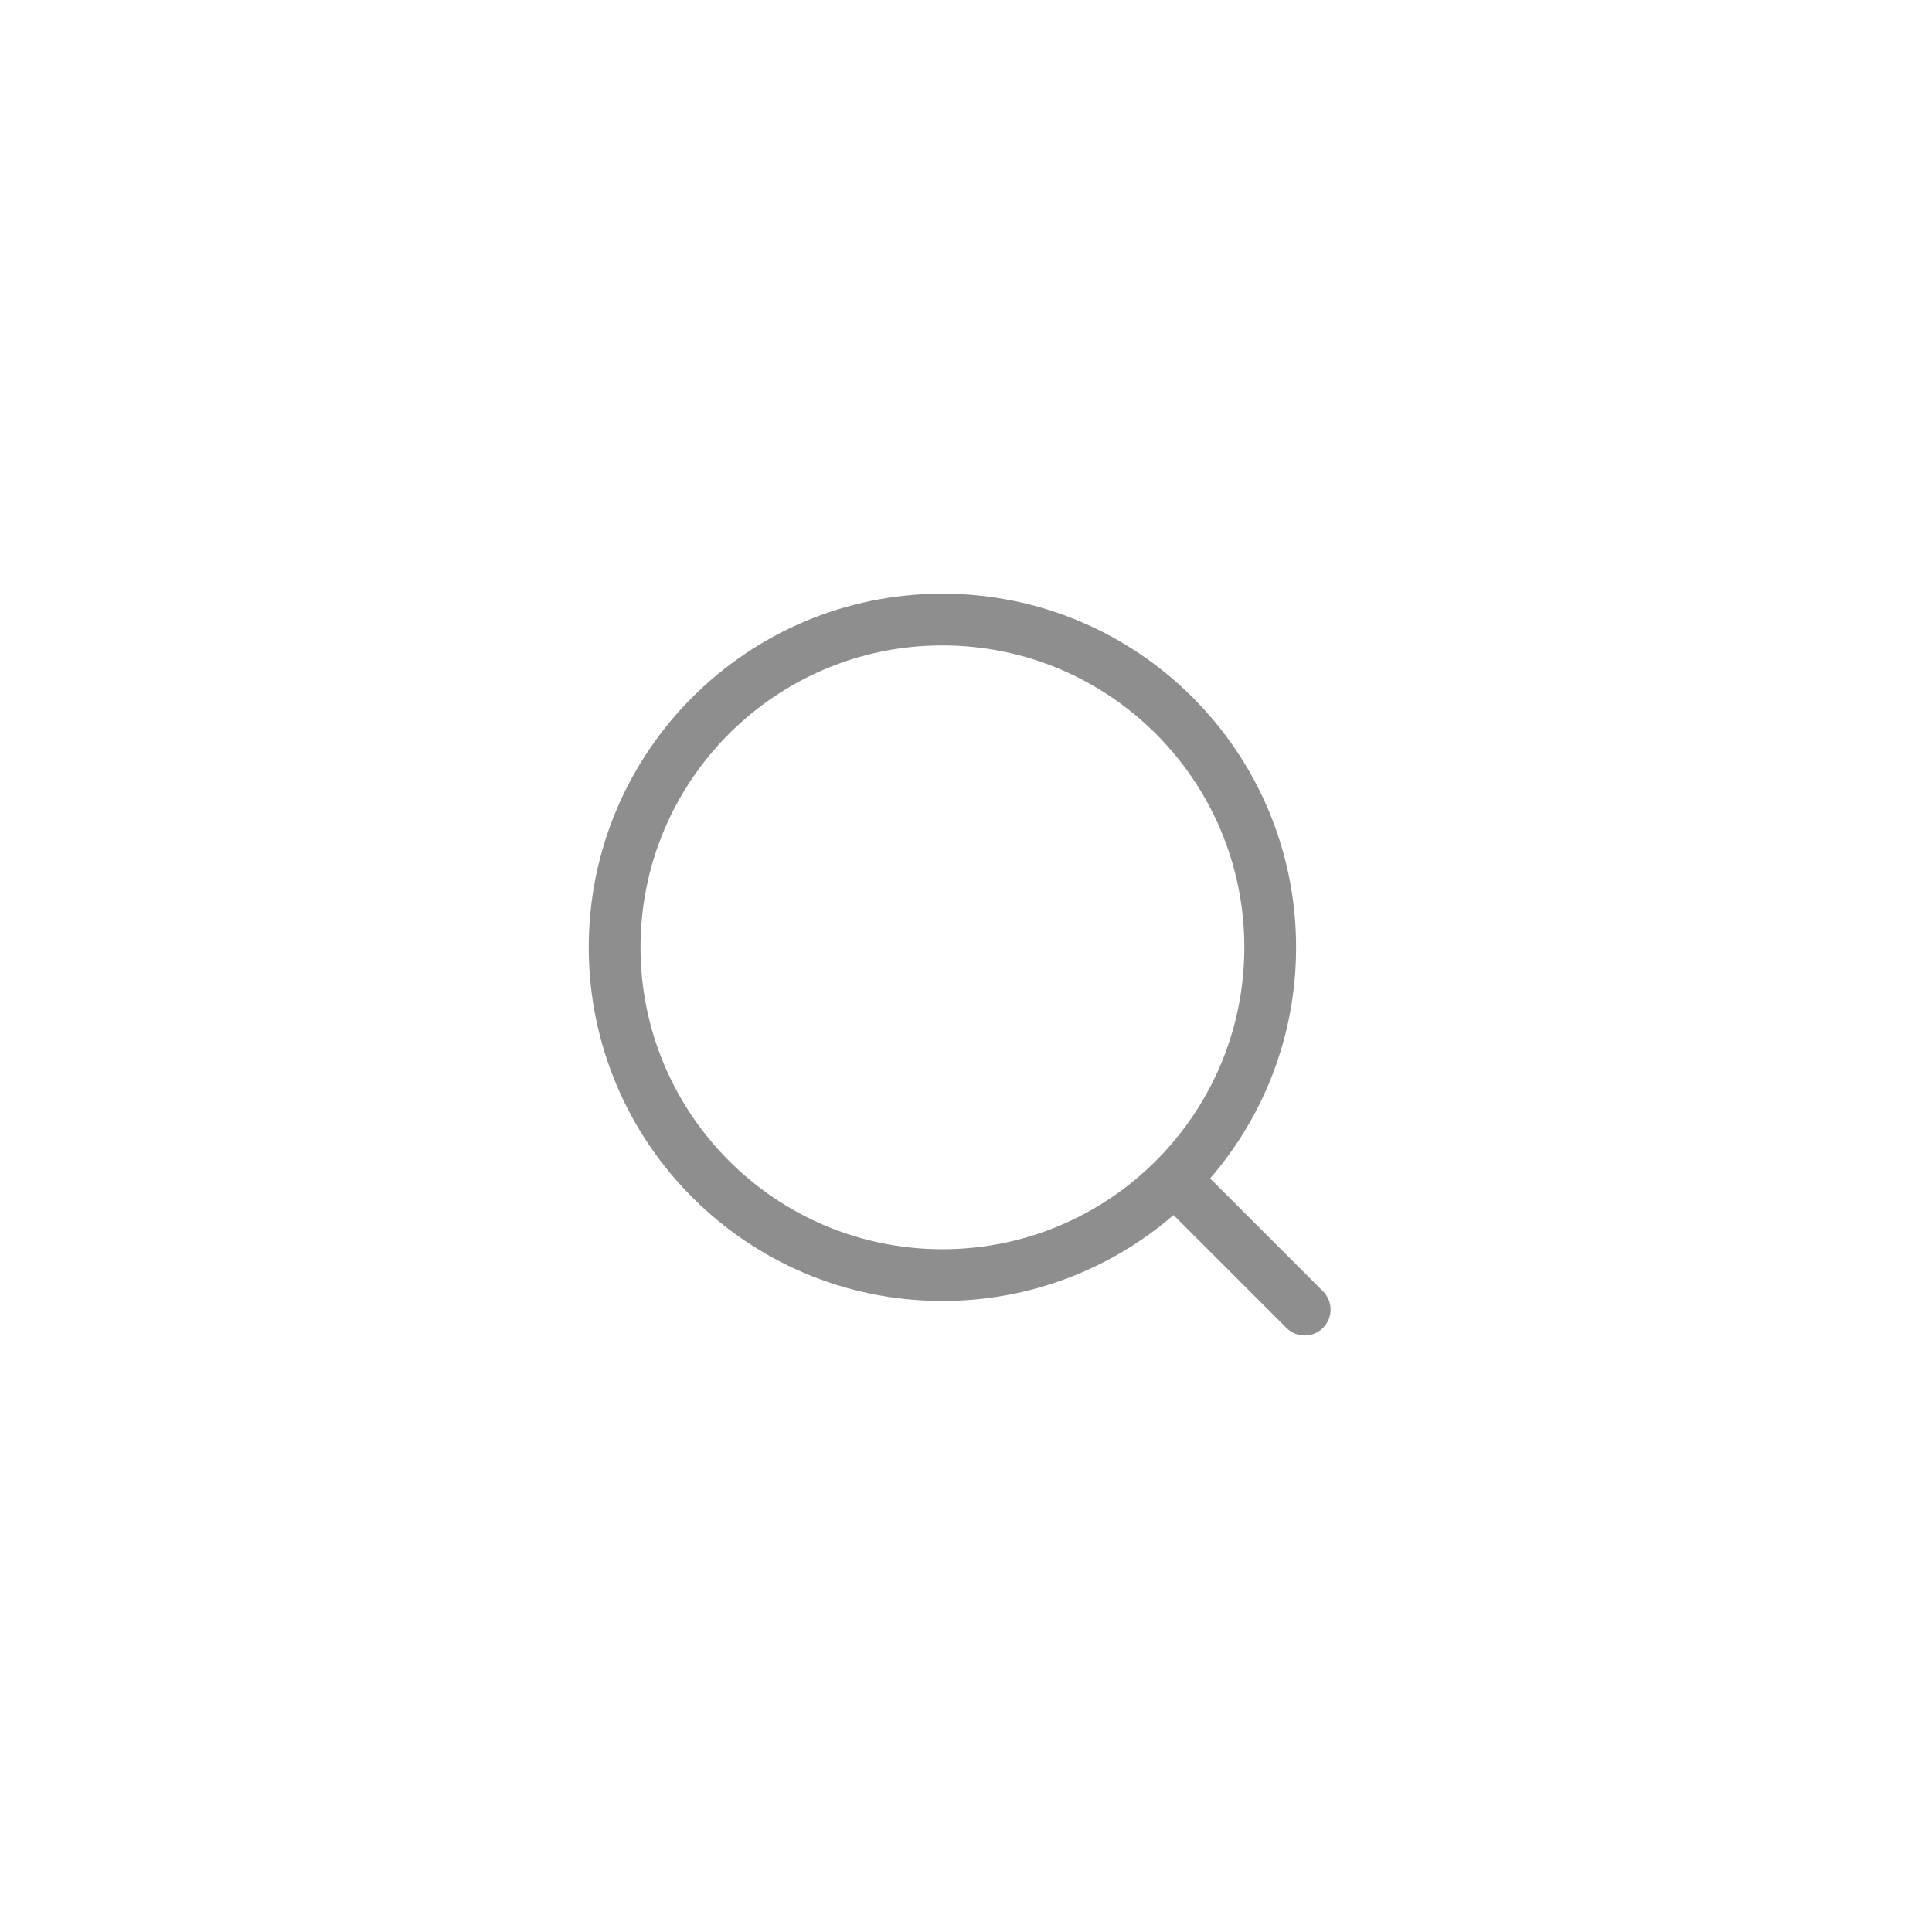 <svg width="62" height="62" viewBox="0 0 62 62" fill="none" xmlns="http://www.w3.org/2000/svg">
<path fill-rule="evenodd" clip-rule="evenodd" d="M30.243 20.712C24.893 20.712 20.555 25.05 20.555 30.401C20.555 35.751 24.893 40.089 30.243 40.089C35.594 40.089 39.932 35.751 39.932 30.401C39.932 25.05 35.594 20.712 30.243 20.712ZM18.894 30.401C18.894 24.133 23.975 19.051 30.243 19.051C36.511 19.051 41.593 24.133 41.593 30.401C41.593 33.236 40.553 35.828 38.834 37.817L42.457 41.439C42.781 41.764 42.781 42.289 42.457 42.614C42.132 42.938 41.606 42.938 41.282 42.614L37.66 38.992C35.671 40.71 33.078 41.75 30.243 41.75C23.975 41.75 18.894 36.669 18.894 30.401Z" fill="#1E1E1E" fill-opacity="0.5"/>
</svg>
